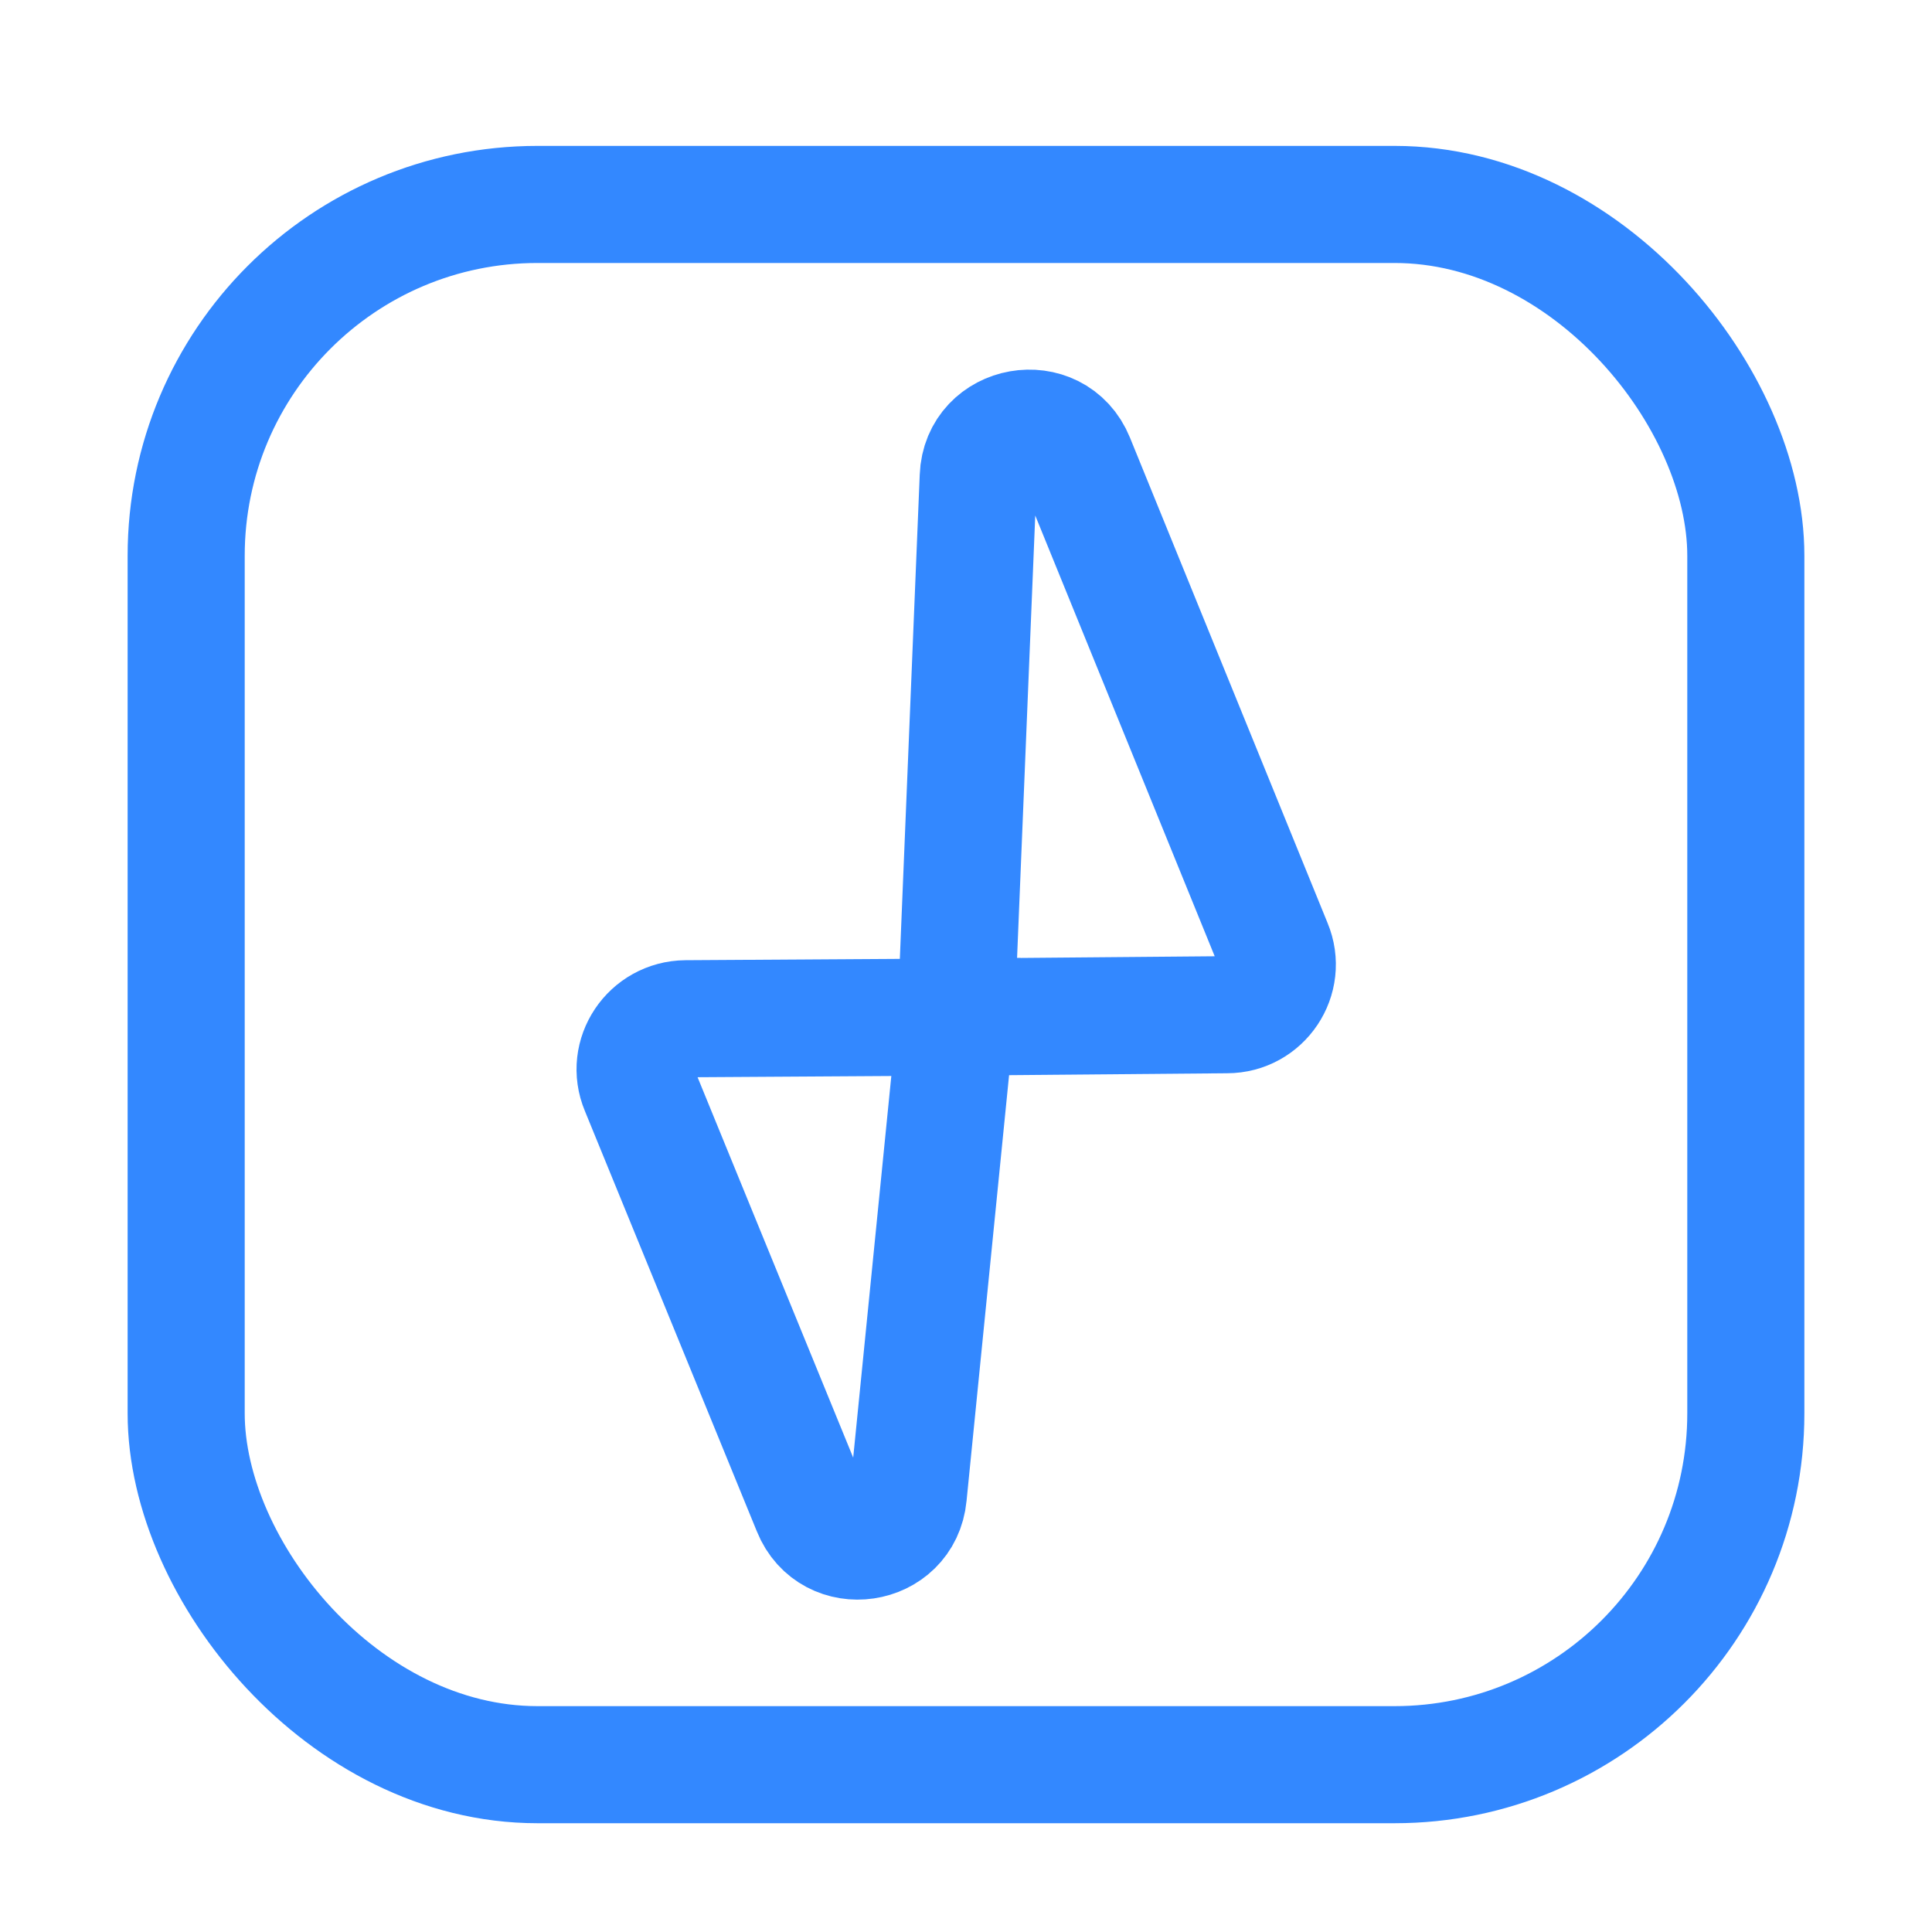 <svg width="24" height="24" viewBox="0 0 32 33" fill="none" xmlns="http://www.w3.org/2000/svg" stroke-width="2">
    <rect x="2.68" y="3.492" width="26.64" height="26.65" rx="6" stroke="#3388FF"/>
    <path d="M21.25 16.143L17.874 7.851C17.523 6.991 16.243 7.217 16.209 8.146L15.83 17.372L20.457 17.332C21.069 17.332 21.488 16.709 21.25 16.143Z" stroke="#3388FF"/>
    <path d="M15.014 25.54L15.83 17.372L11.214 17.401C10.597 17.407 10.177 18.03 10.415 18.596L13.355 25.783C13.694 26.621 14.929 26.44 15.014 25.54Z" stroke="#3388FF"/>
</svg>
